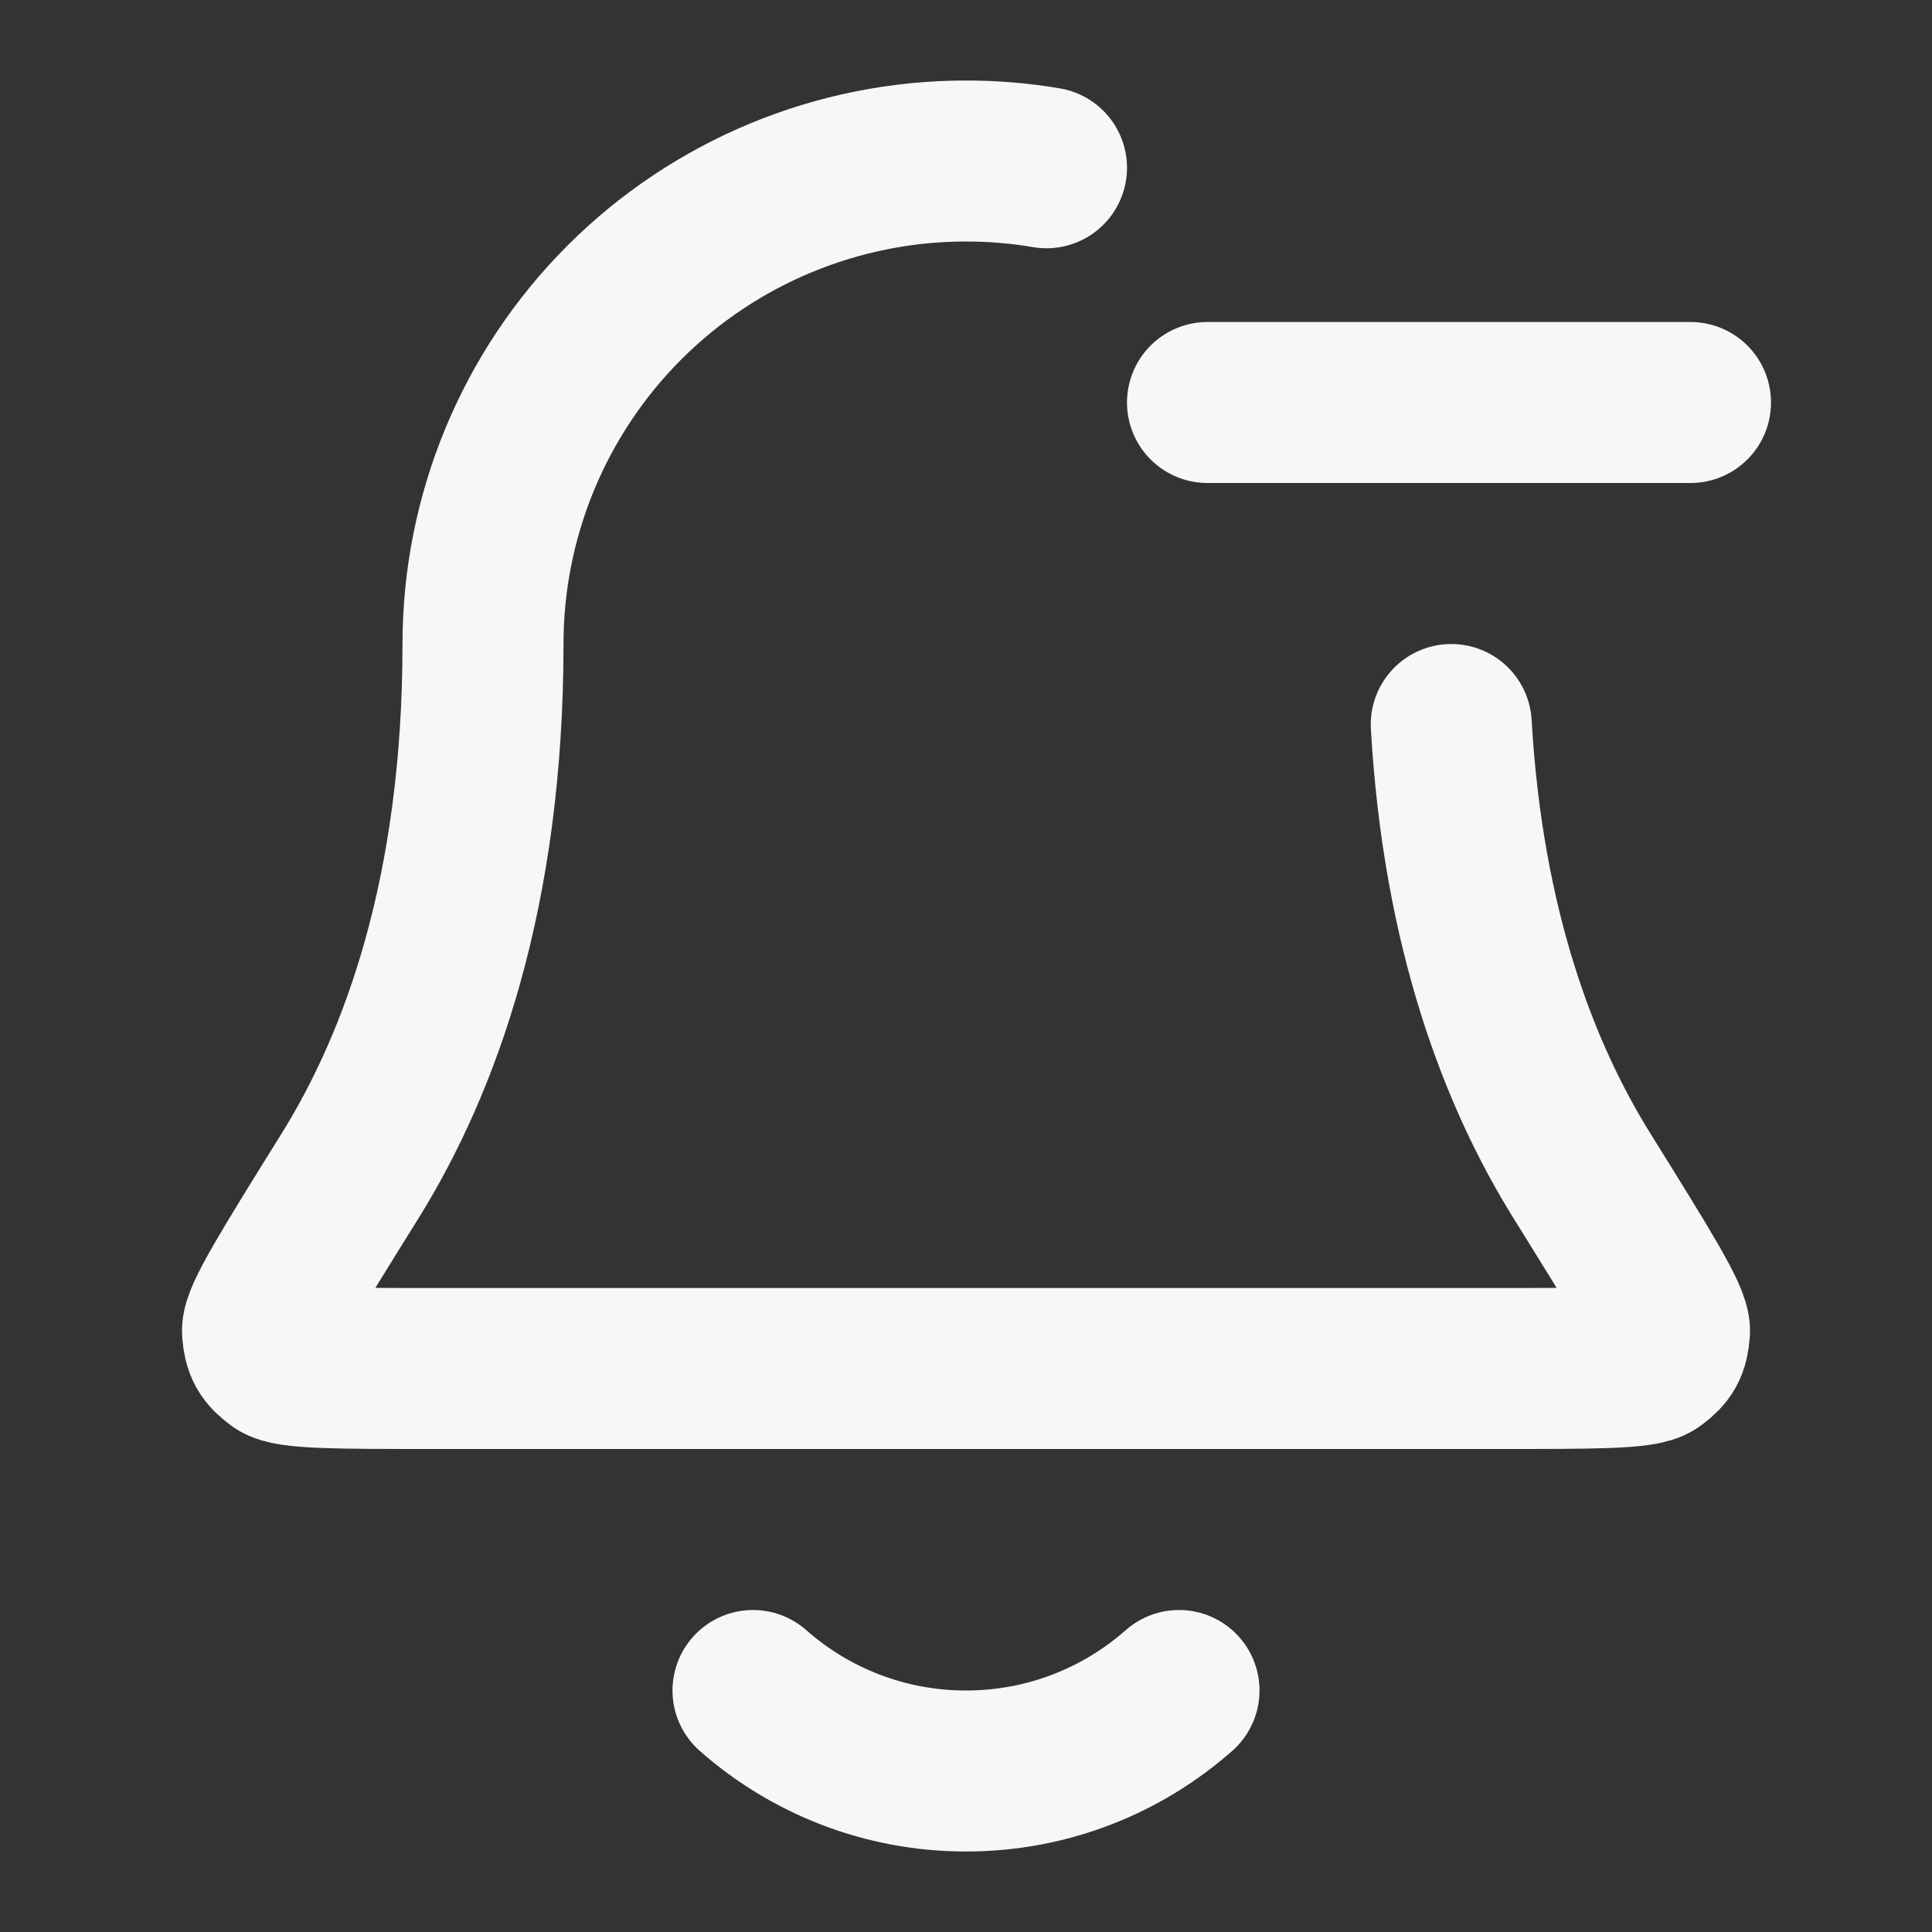 <svg width="24" height="24" xmlns="http://www.w3.org/2000/svg" viewBox="0 0 24 24"><rect x="0" y="0" width="24" height="24" fill="#333333" stroke="none"/><title>bell minus</title><g fill="none" class="nc-icon-wrapper"><path d="M9.354 21C10.059 21.622 10.986 22 12 22C13.014 22 13.941 21.622 14.646 21M15 5H21M13 2.084C12.672 2.028 12.337 2 12 2C10.409 2 8.883 2.632 7.757 3.757C6.632 4.883 6 6.409 6 8C6 11.09 5.22 13.206 4.35 14.605C3.615 15.786 3.248 16.376 3.261 16.541C3.276 16.723 3.315 16.793 3.462 16.902C3.594 17 4.193 17 5.389 17H18.611C19.808 17 20.406 17 20.538 16.902C20.685 16.793 20.724 16.723 20.739 16.541C20.752 16.376 20.385 15.786 19.651 14.606C18.877 13.363 18.175 11.554 18.028 9" stroke="#F7F7F7" stroke-width="2" stroke-linecap="round" stroke-linejoin="round"></path></g></svg>